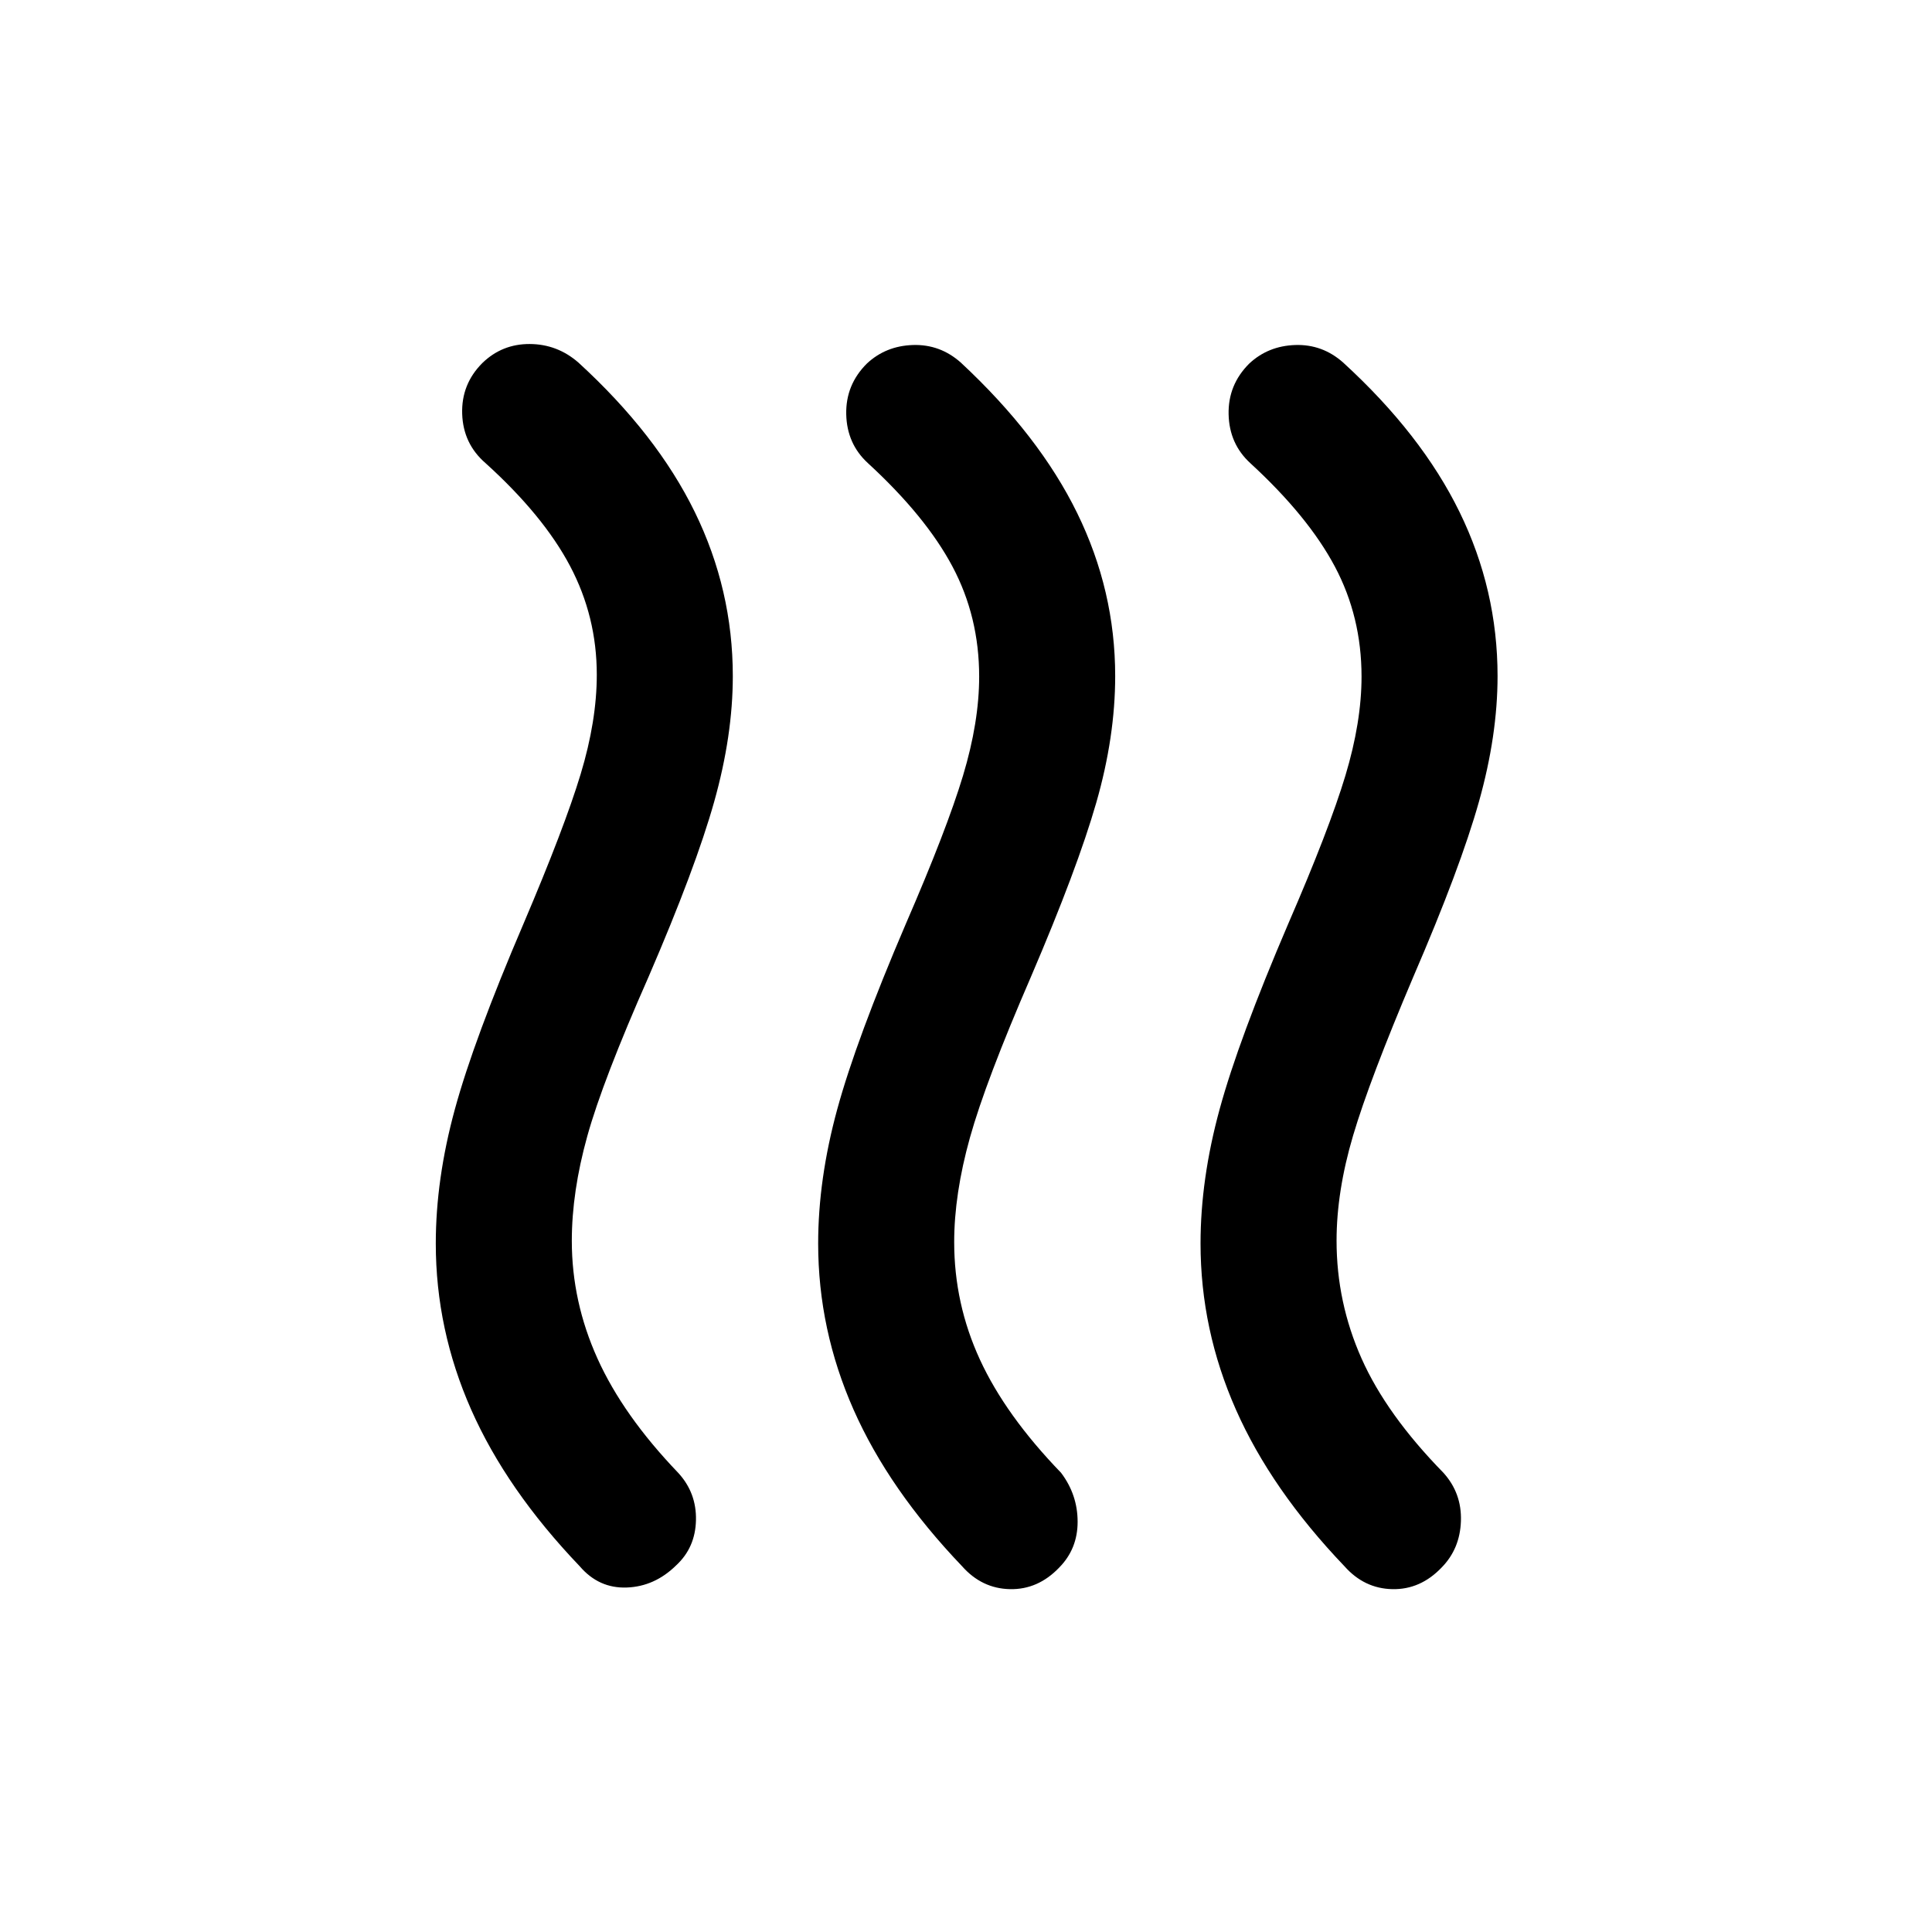 <svg xmlns="http://www.w3.org/2000/svg" height="40" viewBox="0 -960 960 960" width="40"><path d="M336.001-182.205q-10.696 10.537-24.592 11.037-13.895.5-23.382-10.603-36.308-37.999-53.897-77.776-17.59-39.777-17.59-82.552 0-32.004 9.474-66.696 9.475-34.692 34.09-92.153 20.385-47.863 28.41-74.371 8.026-26.507 8.026-49.435 0-28.835-13.262-53.96t-42.02-51.158q-11.103-9.601-11.603-24.428t10.074-25.364q9.785-9.463 23.49-9.398 13.704.064 24.191 9.217 38.975 35.667 57.846 74.299 18.872 38.631 18.872 81.499 0 29.49-9.244 62.384-9.243 32.894-32.576 86.945-22.795 51.615-30.488 79.256-7.692 27.641-7.692 52.051 0 30.194 12.752 58.456 12.752 28.263 40.094 56.775 9.154 9.921 8.846 23.55-.307 13.629-9.819 22.425Zm190.333 1.093q-10.556 11.059-24.522 10.751-13.965-.307-23.786-11.41-36.307-37.999-53.897-77.776-17.59-39.777-17.59-82.552 0-32.004 9.475-66.696 9.474-34.692 34.089-92.153 20.385-46.99 28.411-73.636 8.025-26.646 8.025-49.236 0-29.718-13.261-54.664-13.262-24.945-42.021-51.388-10.436-9.564-10.769-24.243-.333-14.679 10.241-25.216 9.4-8.796 22.888-9.231 13.488-.436 23.793 8.717 38.999 36.284 57.858 74.838 18.859 38.555 18.859 80.96 0 30.197-9.41 62.93-9.41 32.732-32.41 86.399-22.514 51.926-30.347 79.973-7.833 28.047-7.833 51.949 0 30.608 12.782 58.368 12.783 27.76 40.321 56.248 8.231 10.898 8.231 24.346t-9.127 22.722Zm189.999 0q-10.555 11.059-24.521 10.751-13.966-.307-23.786-11.41-36.308-37.999-53.898-77.776-17.589-39.777-17.589-82.552 0-32.004 9.474-66.696t34.09-92.153q20.384-46.99 28.41-73.636 8.026-26.646 8.026-49.236 0-29.718-13.262-54.664-13.262-24.945-42.021-51.388-10.435-9.564-10.769-24.243-.333-14.679 10.241-25.216 9.4-8.796 22.888-9.231 13.488-.436 23.793 8.717 38.974 35.667 57.846 74.299 18.872 38.631 18.872 81.499 0 29.49-9.244 62.384-9.244 32.894-32.577 86.945-21.795 51.333-29.987 79.041-8.192 27.708-8.192 52.175 0 30.619 12.41 58.522t40.692 56.8q9.154 10.147 8.693 23.971-.462 13.823-9.589 23.097Z"/></svg>